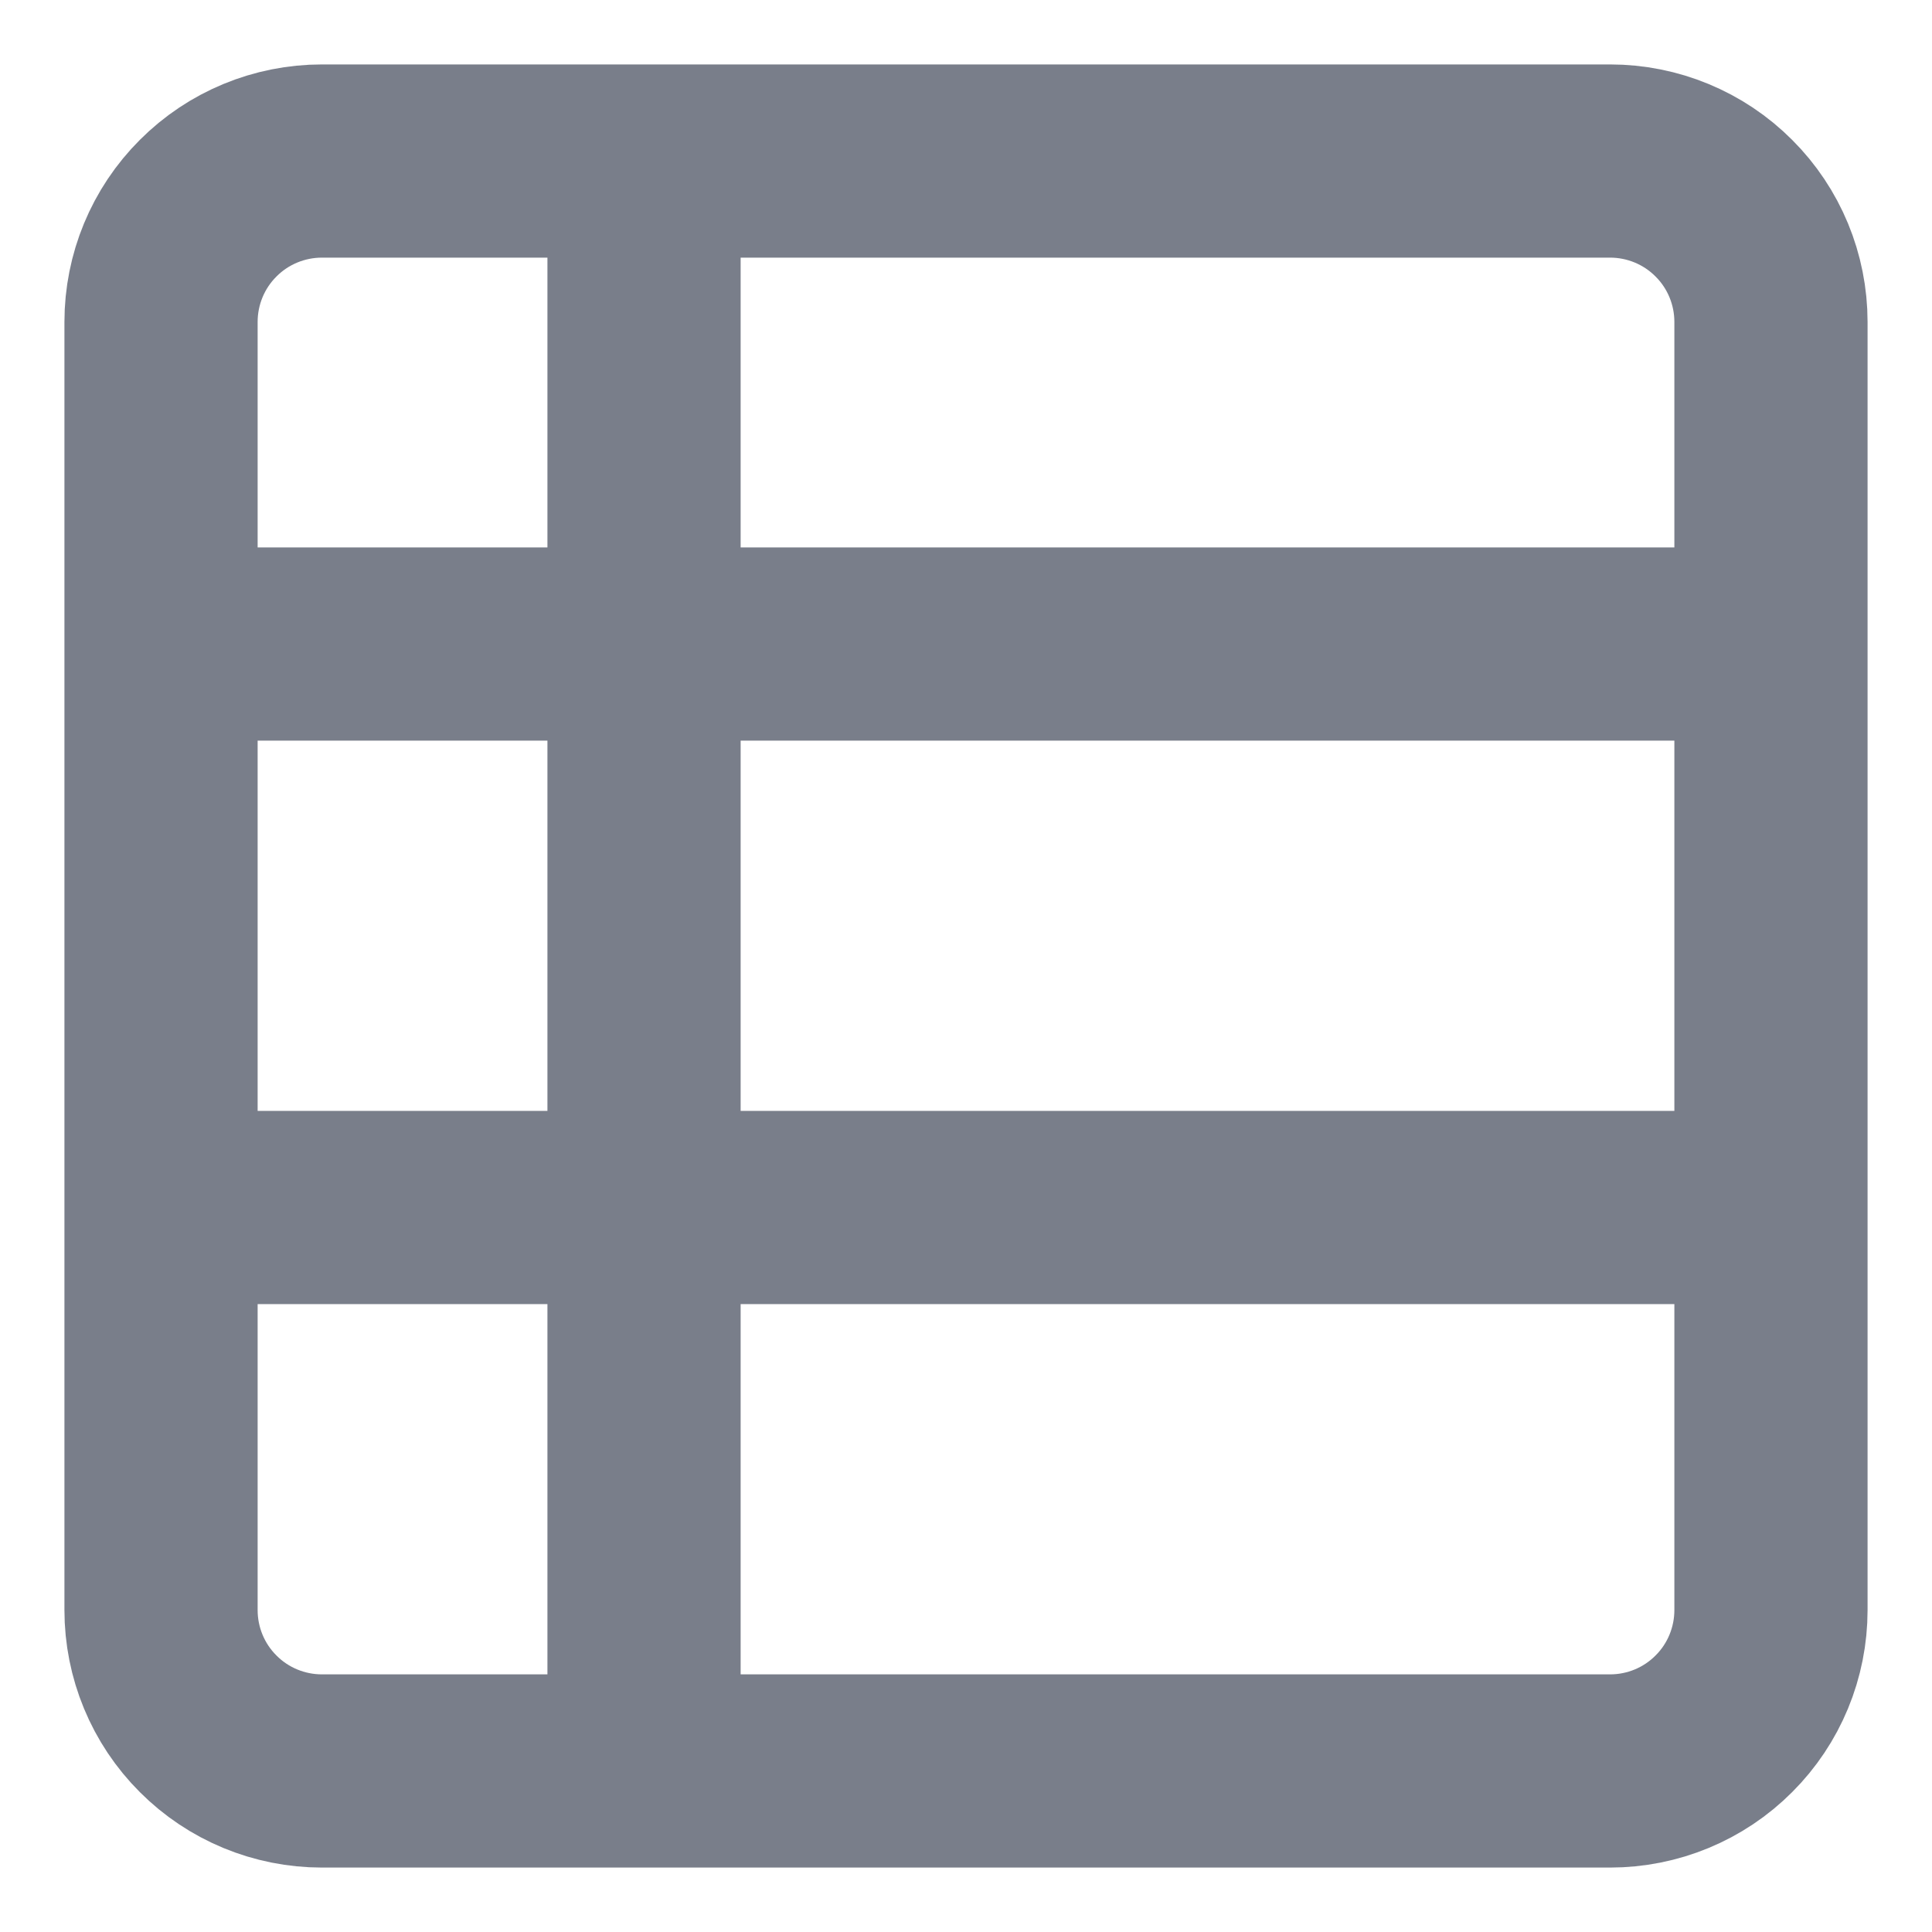 <svg width="20" height="20" viewBox="0 0 20 20" fill="none" xmlns="http://www.w3.org/2000/svg">
<path d="M1.667 6.667H18.333" stroke="#797E8A" stroke-width="2" stroke-miterlimit="10"/>
<path d="M1.667 12.5H18.333" stroke="#797E8A" stroke-width="2" stroke-miterlimit="10"/>
<path d="M6.667 1.667V18.333" stroke="#797E8A" stroke-width="2" stroke-miterlimit="10"/>
<path d="M16.667 18.333H3.333C2.891 18.333 2.467 18.158 2.155 17.845C1.842 17.533 1.667 17.109 1.667 16.667V3.333C1.667 2.891 1.842 2.467 2.155 2.155C2.467 1.842 2.891 1.667 3.333 1.667H16.667C17.109 1.667 17.533 1.842 17.845 2.155C18.158 2.467 18.333 2.891 18.333 3.333V16.667C18.333 17.109 18.158 17.533 17.845 17.845C17.533 18.158 17.109 18.333 16.667 18.333Z" stroke="#797E8A" stroke-width="2" stroke-miterlimit="10" stroke-linecap="square"/>
</svg>
